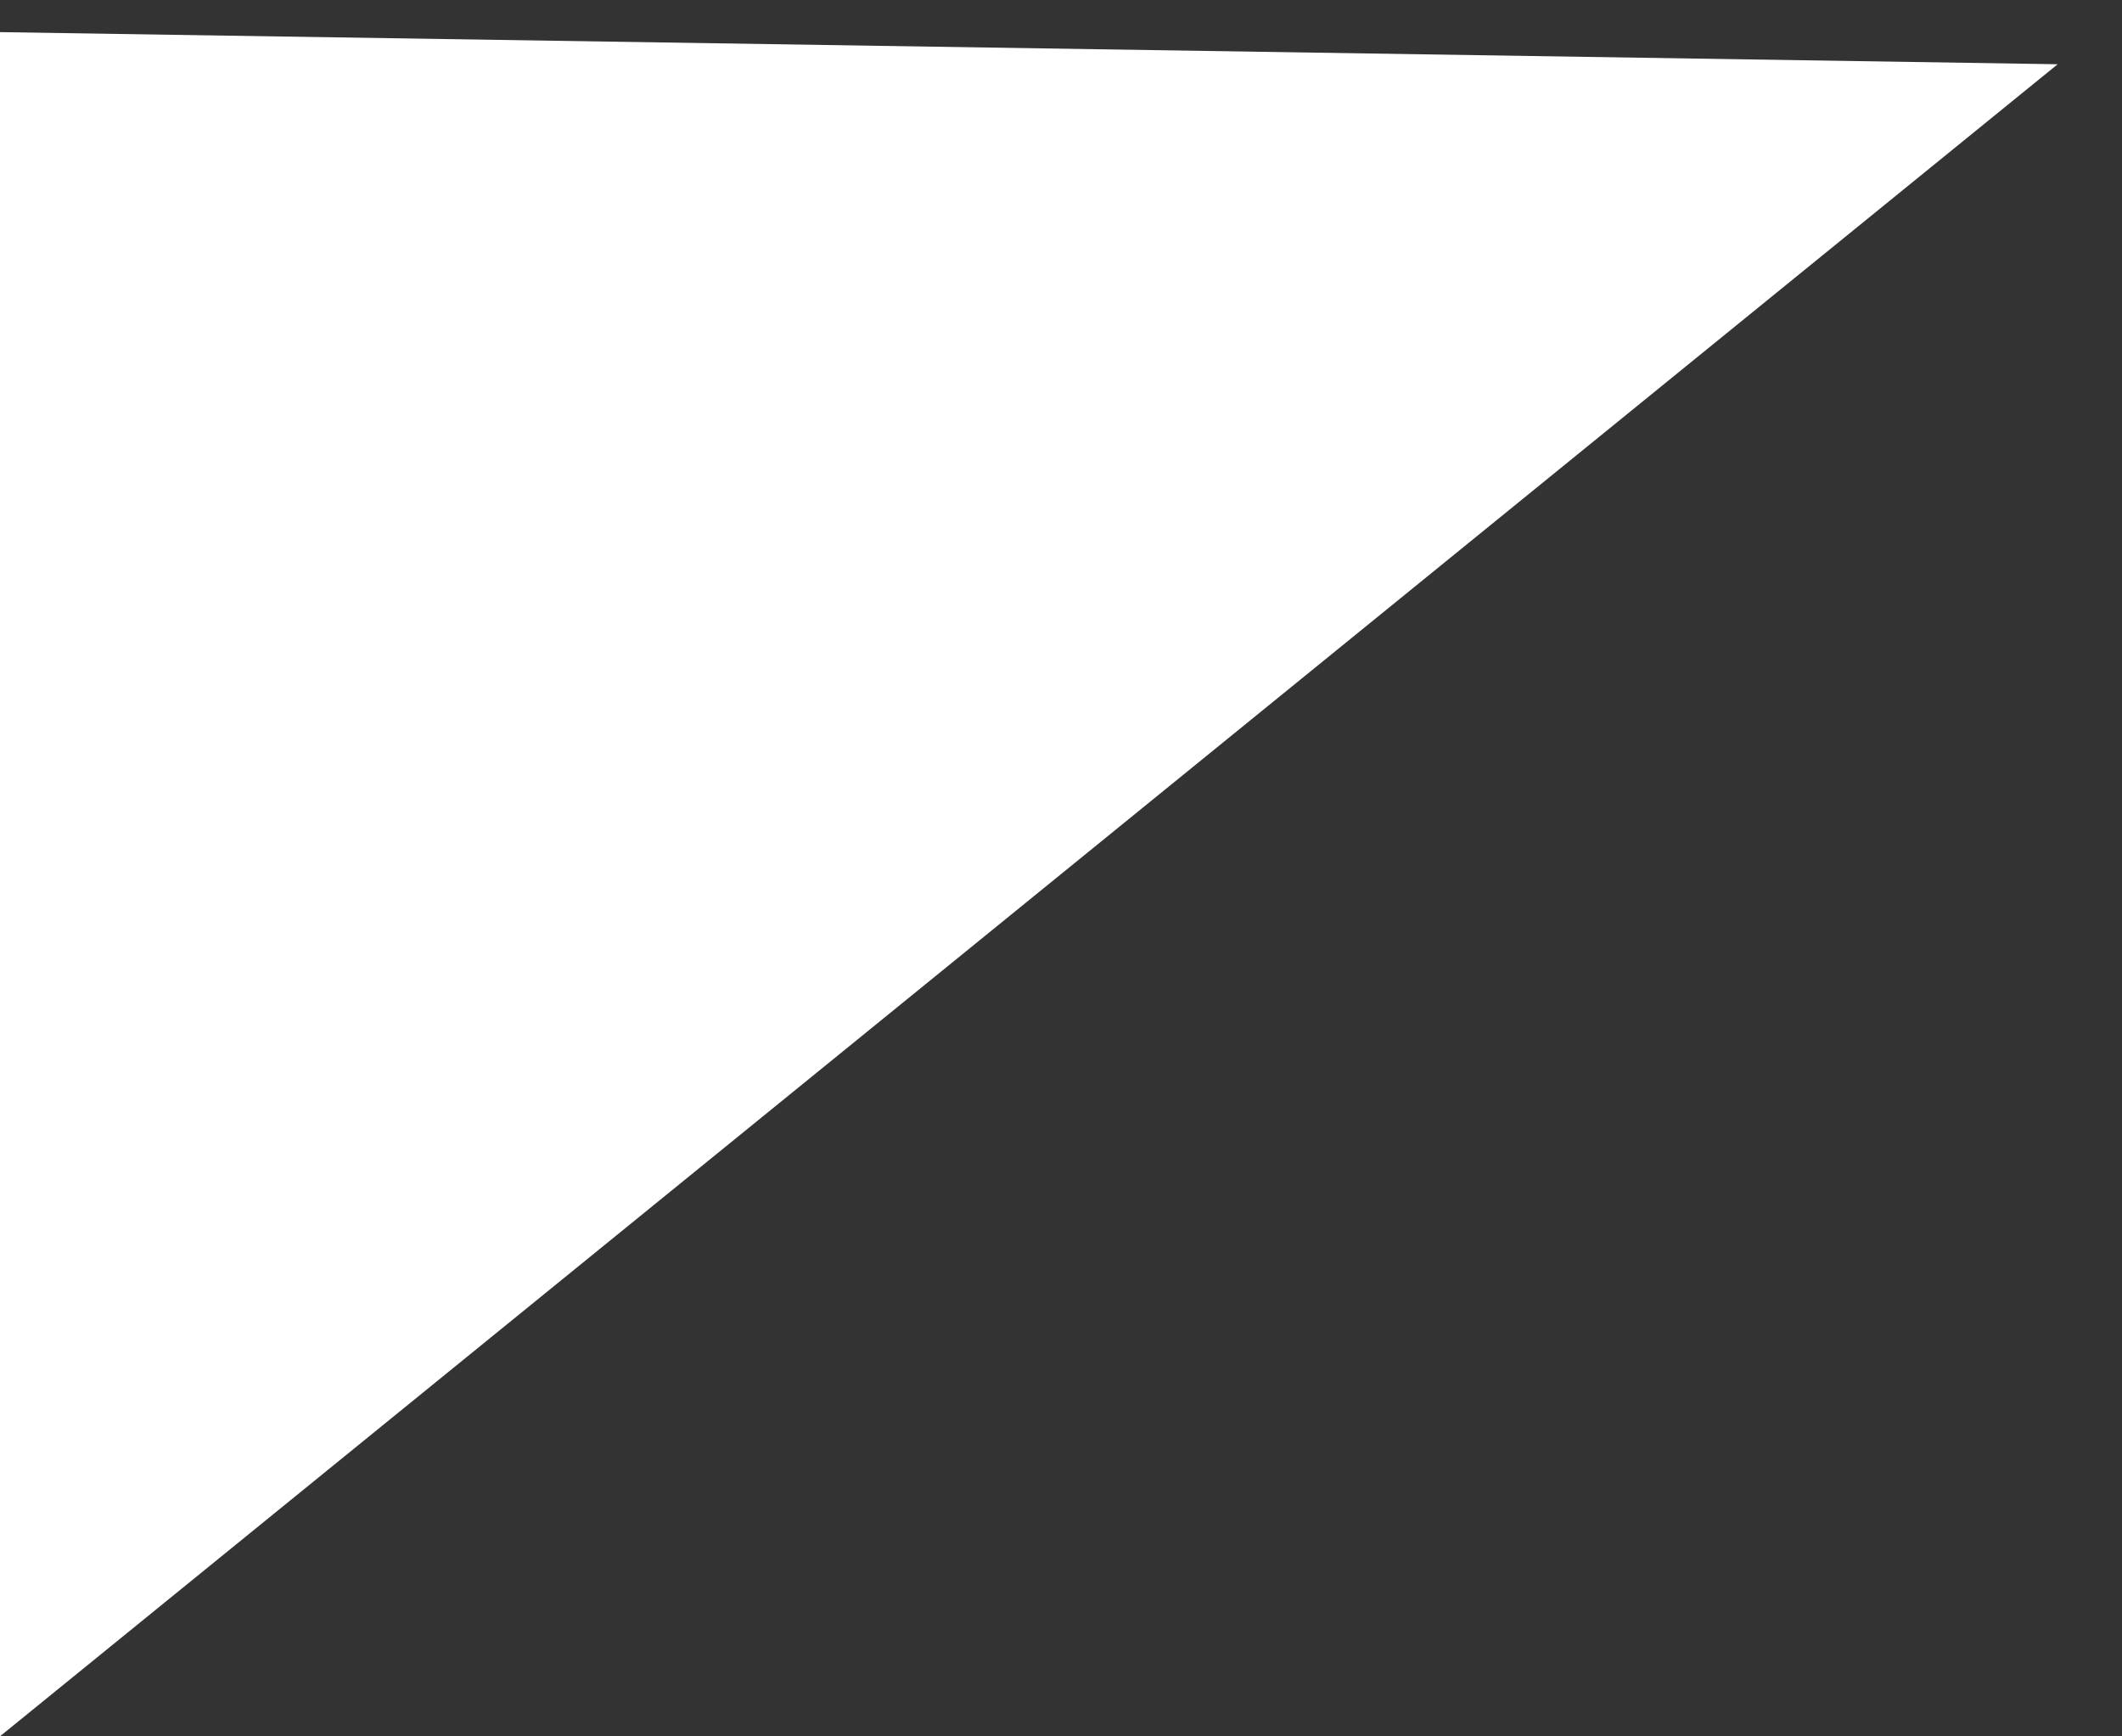<svg
                    xmlns="http://www.w3.org/2000/svg"
                    xmlns:xlink="http://www.w3.org/1999/xlink"
                    width="22px"
                    height="18px"
                  >
                    <rect width="100%" height="100%" fill="#333333" stroke="none"/>
                    <path
                      fill-rule="evenodd"
                      fill="rgb(255, 255, 255)"
                      d="M0.0,0.333 L0.0,17.999 L21.333,0.666 L0.0,0.333 Z"
                    />
                  </svg>
